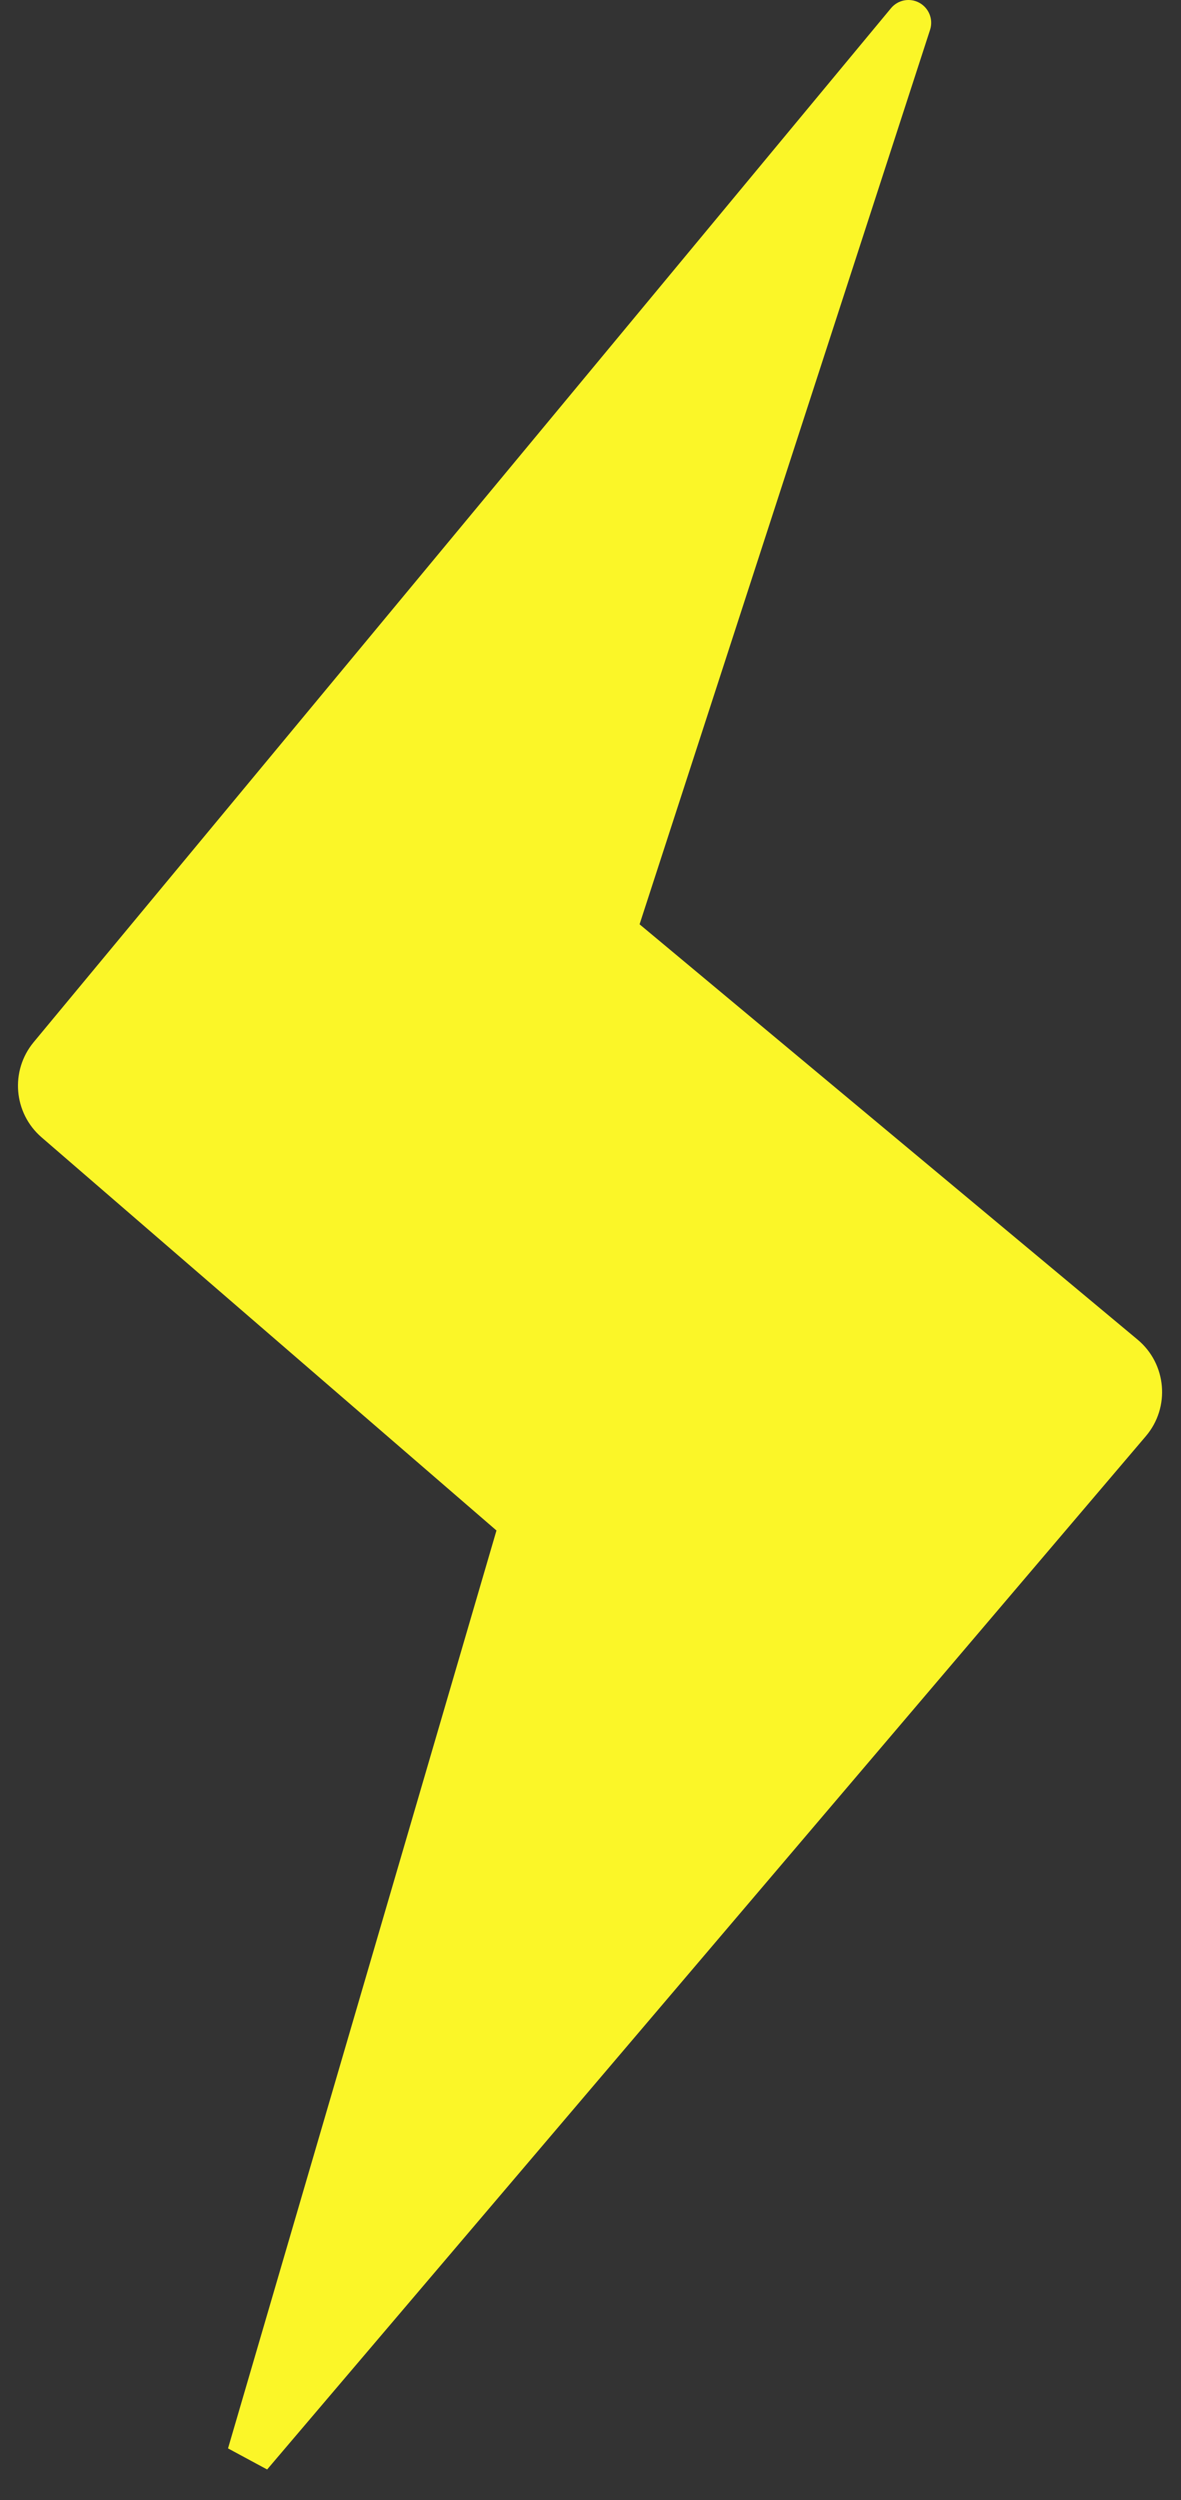<svg width="26" height="55" viewBox="0 0 26 55" fill="none" xmlns="http://www.w3.org/2000/svg">
<rect x="0" y="0" width="26" height="55" fill="#333333" stroke="none"/>
<path d="M1.126 23.245L20 0.5L13.5 20.5L24.724 29.853C25.151 30.209 25.206 30.846 24.845 31.27L5.5 54L11.5 33.5L1.242 24.641C0.83 24.285 0.778 23.665 1.126 23.245Z" fill="#FBF628"/>
<path d="M20 0.5L20.476 0.655C20.55 0.426 20.451 0.178 20.241 0.062C20.031 -0.054 19.768 -0.004 19.615 0.181L20 0.5ZM1.126 23.245L0.741 22.926H0.741L1.126 23.245ZM1.242 24.641L0.915 25.019L0.915 25.019L1.242 24.641ZM11.5 33.5L11.98 33.64L12.07 33.332L11.827 33.122L11.5 33.5ZM5.5 54L5.02 53.86L5.881 54.324L5.5 54ZM24.845 31.27L25.226 31.593L24.845 31.27ZM24.724 29.853L25.044 29.469H25.044L24.724 29.853ZM13.5 20.5L13.024 20.346L12.92 20.667L13.18 20.884L13.5 20.5ZM19.615 0.181L0.741 22.926L1.511 23.565L20.385 0.819L19.615 0.181ZM0.915 25.019L11.173 33.878L11.827 33.122L1.569 24.262L0.915 25.019ZM11.02 33.36L5.02 53.86L5.98 54.14L11.98 33.64L11.02 33.36ZM5.881 54.324L25.226 31.593L24.464 30.945L5.119 53.676L5.881 54.324ZM25.044 29.469L13.82 20.116L13.18 20.884L24.404 30.237L25.044 29.469ZM13.976 20.654L20.476 0.655L19.524 0.345L13.024 20.346L13.976 20.654ZM25.226 31.593C25.767 30.958 25.685 30.003 25.044 29.469L24.404 30.237C24.617 30.415 24.645 30.734 24.464 30.945L25.226 31.593ZM0.741 22.926C0.22 23.555 0.297 24.485 0.915 25.019L1.569 24.262C1.363 24.084 1.337 23.774 1.511 23.565L0.741 22.926Z" fill="#FBF628"/>
</svg>
